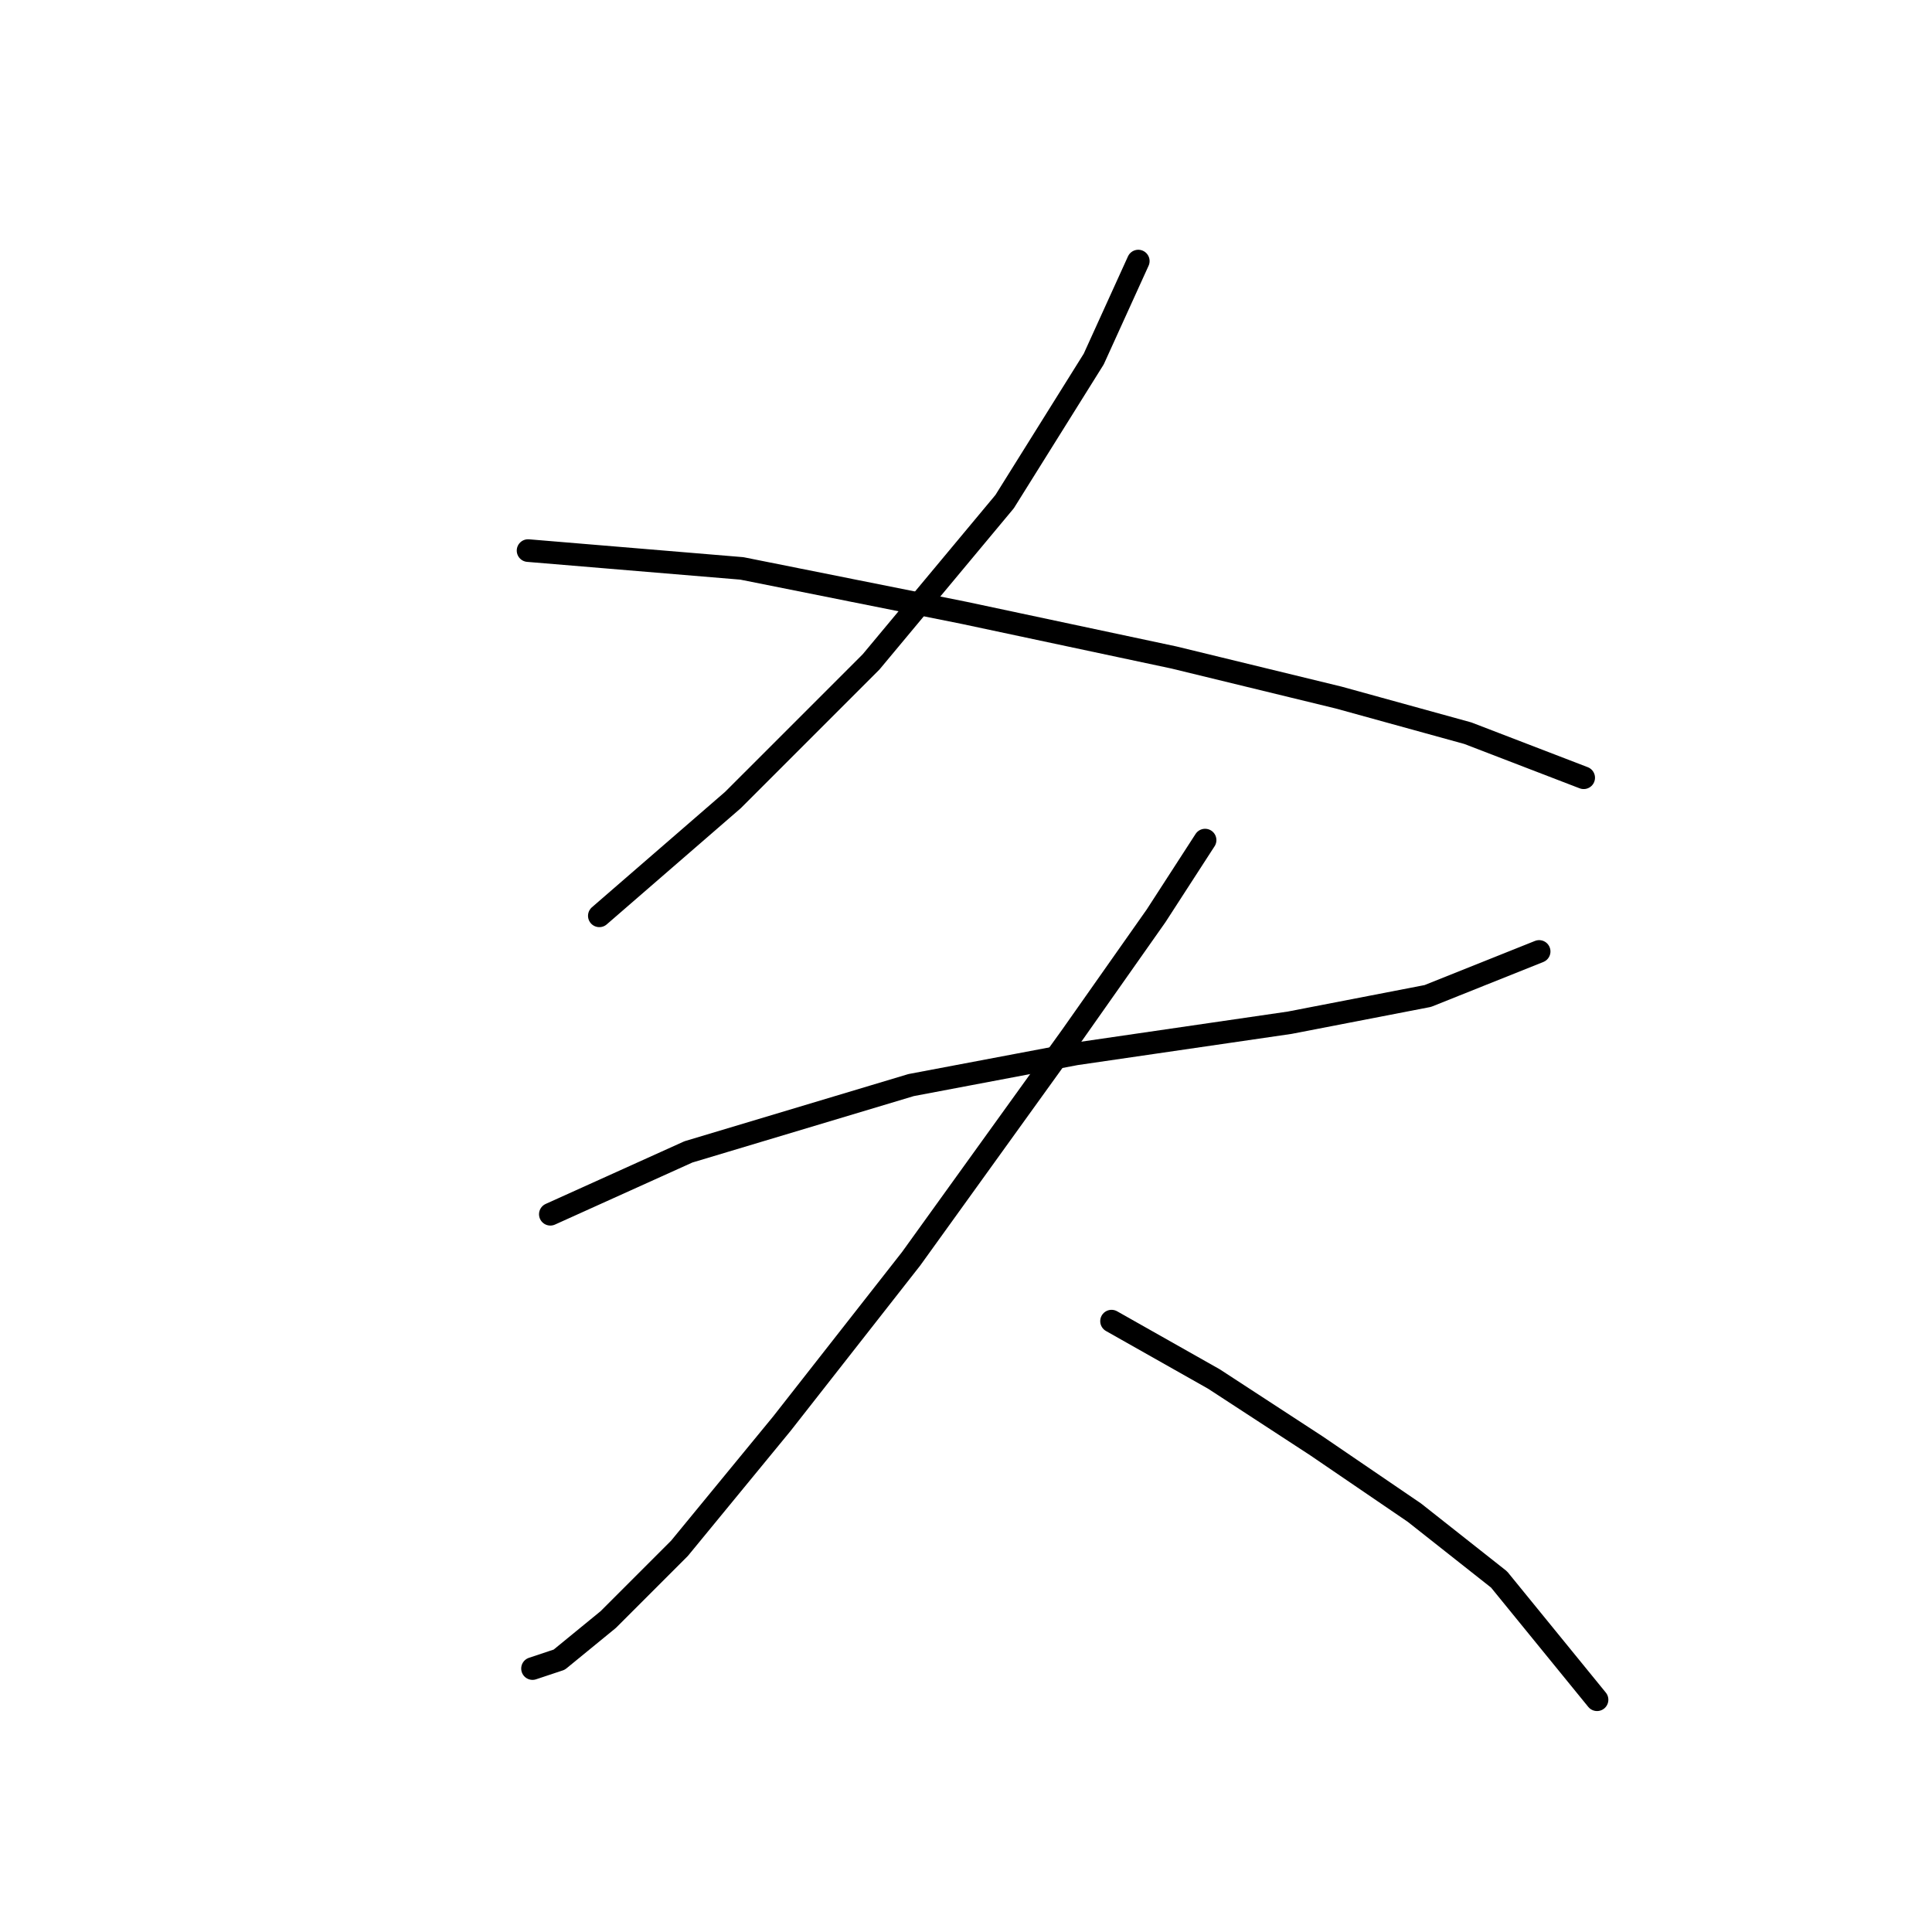 <?xml version="1.0" standalone="no"?>
    <svg width="256" height="256" xmlns="http://www.w3.org/2000/svg" version="1.1">
    <polyline stroke="black" stroke-width="3" stroke-linecap="round" fill="transparent" stroke-linejoin="round" points="150.827 34.594 144.925 47.578 133.122 66.464 115.416 87.711 97.12 106.006 79.415 121.351 79.415 121.351 " />
        <polyline stroke="black" stroke-width="3" stroke-linecap="round" fill="transparent" stroke-linejoin="round" points="69.972 72.956 98.301 75.317 127.81 81.219 155.549 87.12 177.386 92.432 194.501 97.154 209.846 103.055 209.846 103.055 " />
        <polyline stroke="black" stroke-width="3" stroke-linecap="round" fill="transparent" stroke-linejoin="round" points="72.923 160.894 91.219 152.631 120.728 143.778 142.565 139.647 170.893 135.516 189.189 131.974 203.944 126.073 203.944 126.073 " />
        <polyline stroke="black" stroke-width="3" stroke-linecap="round" fill="transparent" stroke-linejoin="round" points="159.68 111.318 153.188 121.351 141.974 137.286 120.728 166.795 103.612 188.632 90.038 205.157 80.595 214.6 74.103 219.912 70.562 221.092 70.562 221.092 " />
        <polyline stroke="black" stroke-width="3" stroke-linecap="round" fill="transparent" stroke-linejoin="round" points="147.286 175.058 160.86 182.73 174.435 191.583 187.419 200.436 198.632 209.289 211.616 225.224 211.616 225.224 " />
        </svg>